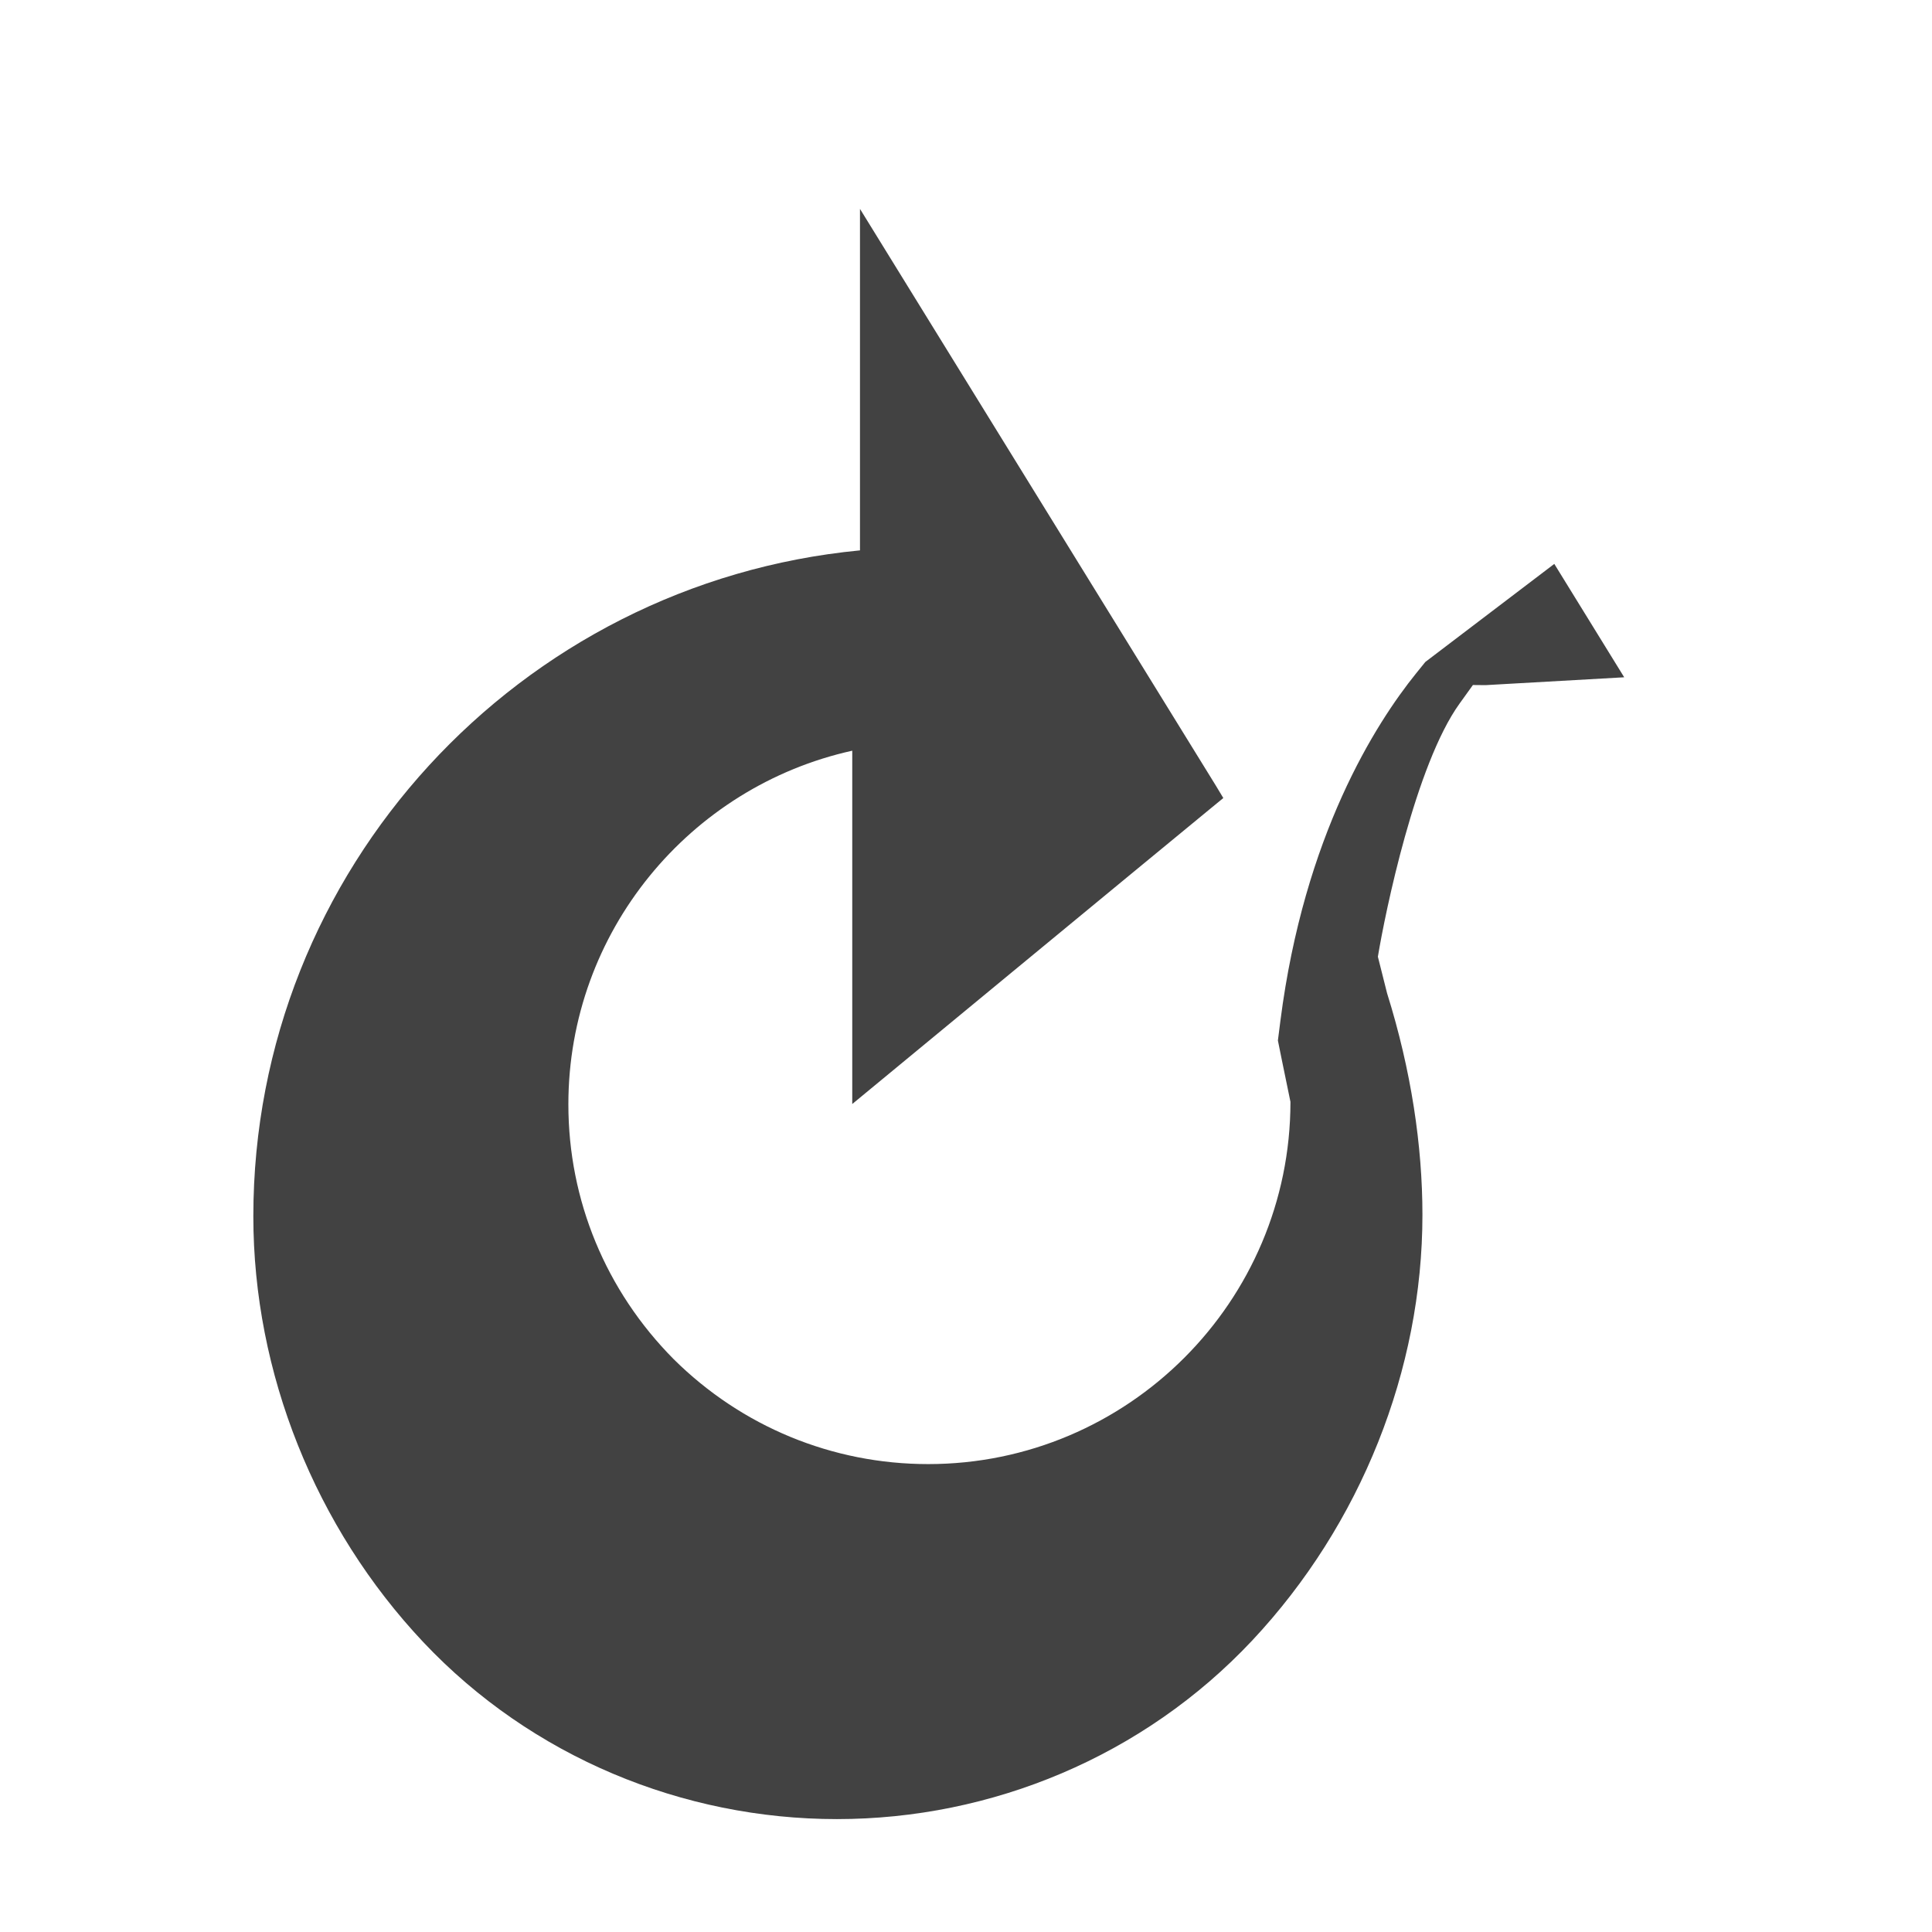 <svg width="16" height="16" viewBox="0 0 16 16" xmlns="http://www.w3.org/2000/svg">
  <path fill="#424242" d="M13.451 5.609l-.579-.939-1.068.812-.076.094c-.335.415-.927 1.341-1.124 2.876l-.021.165.033.163.071.345c0 1.654-1.346 3-3 3-.795 0-1.545-.311-2.107-.868-.563-.567-.873-1.317-.873-2.111 0-1.431 1.007-2.632 2.351-2.929v2.926s2.528-2.087 2.984-2.461l.089-.073-.062-.103-2.947-4.776v2.828c-2.82.27-5.024 2.643-5.024 5.515 0 1.295.513 2.577 1.408 3.527.896.95 2.148 1.465 3.425 1.465 1.279 0 2.538-.518 3.44-1.48.9-.96 1.409-2.242 1.409-3.524 0-.568-.092-1.195-.293-1.836l-.076-.302c.06-.364.312-1.591.677-2.097l.11-.153.105.001z"/>
</svg>